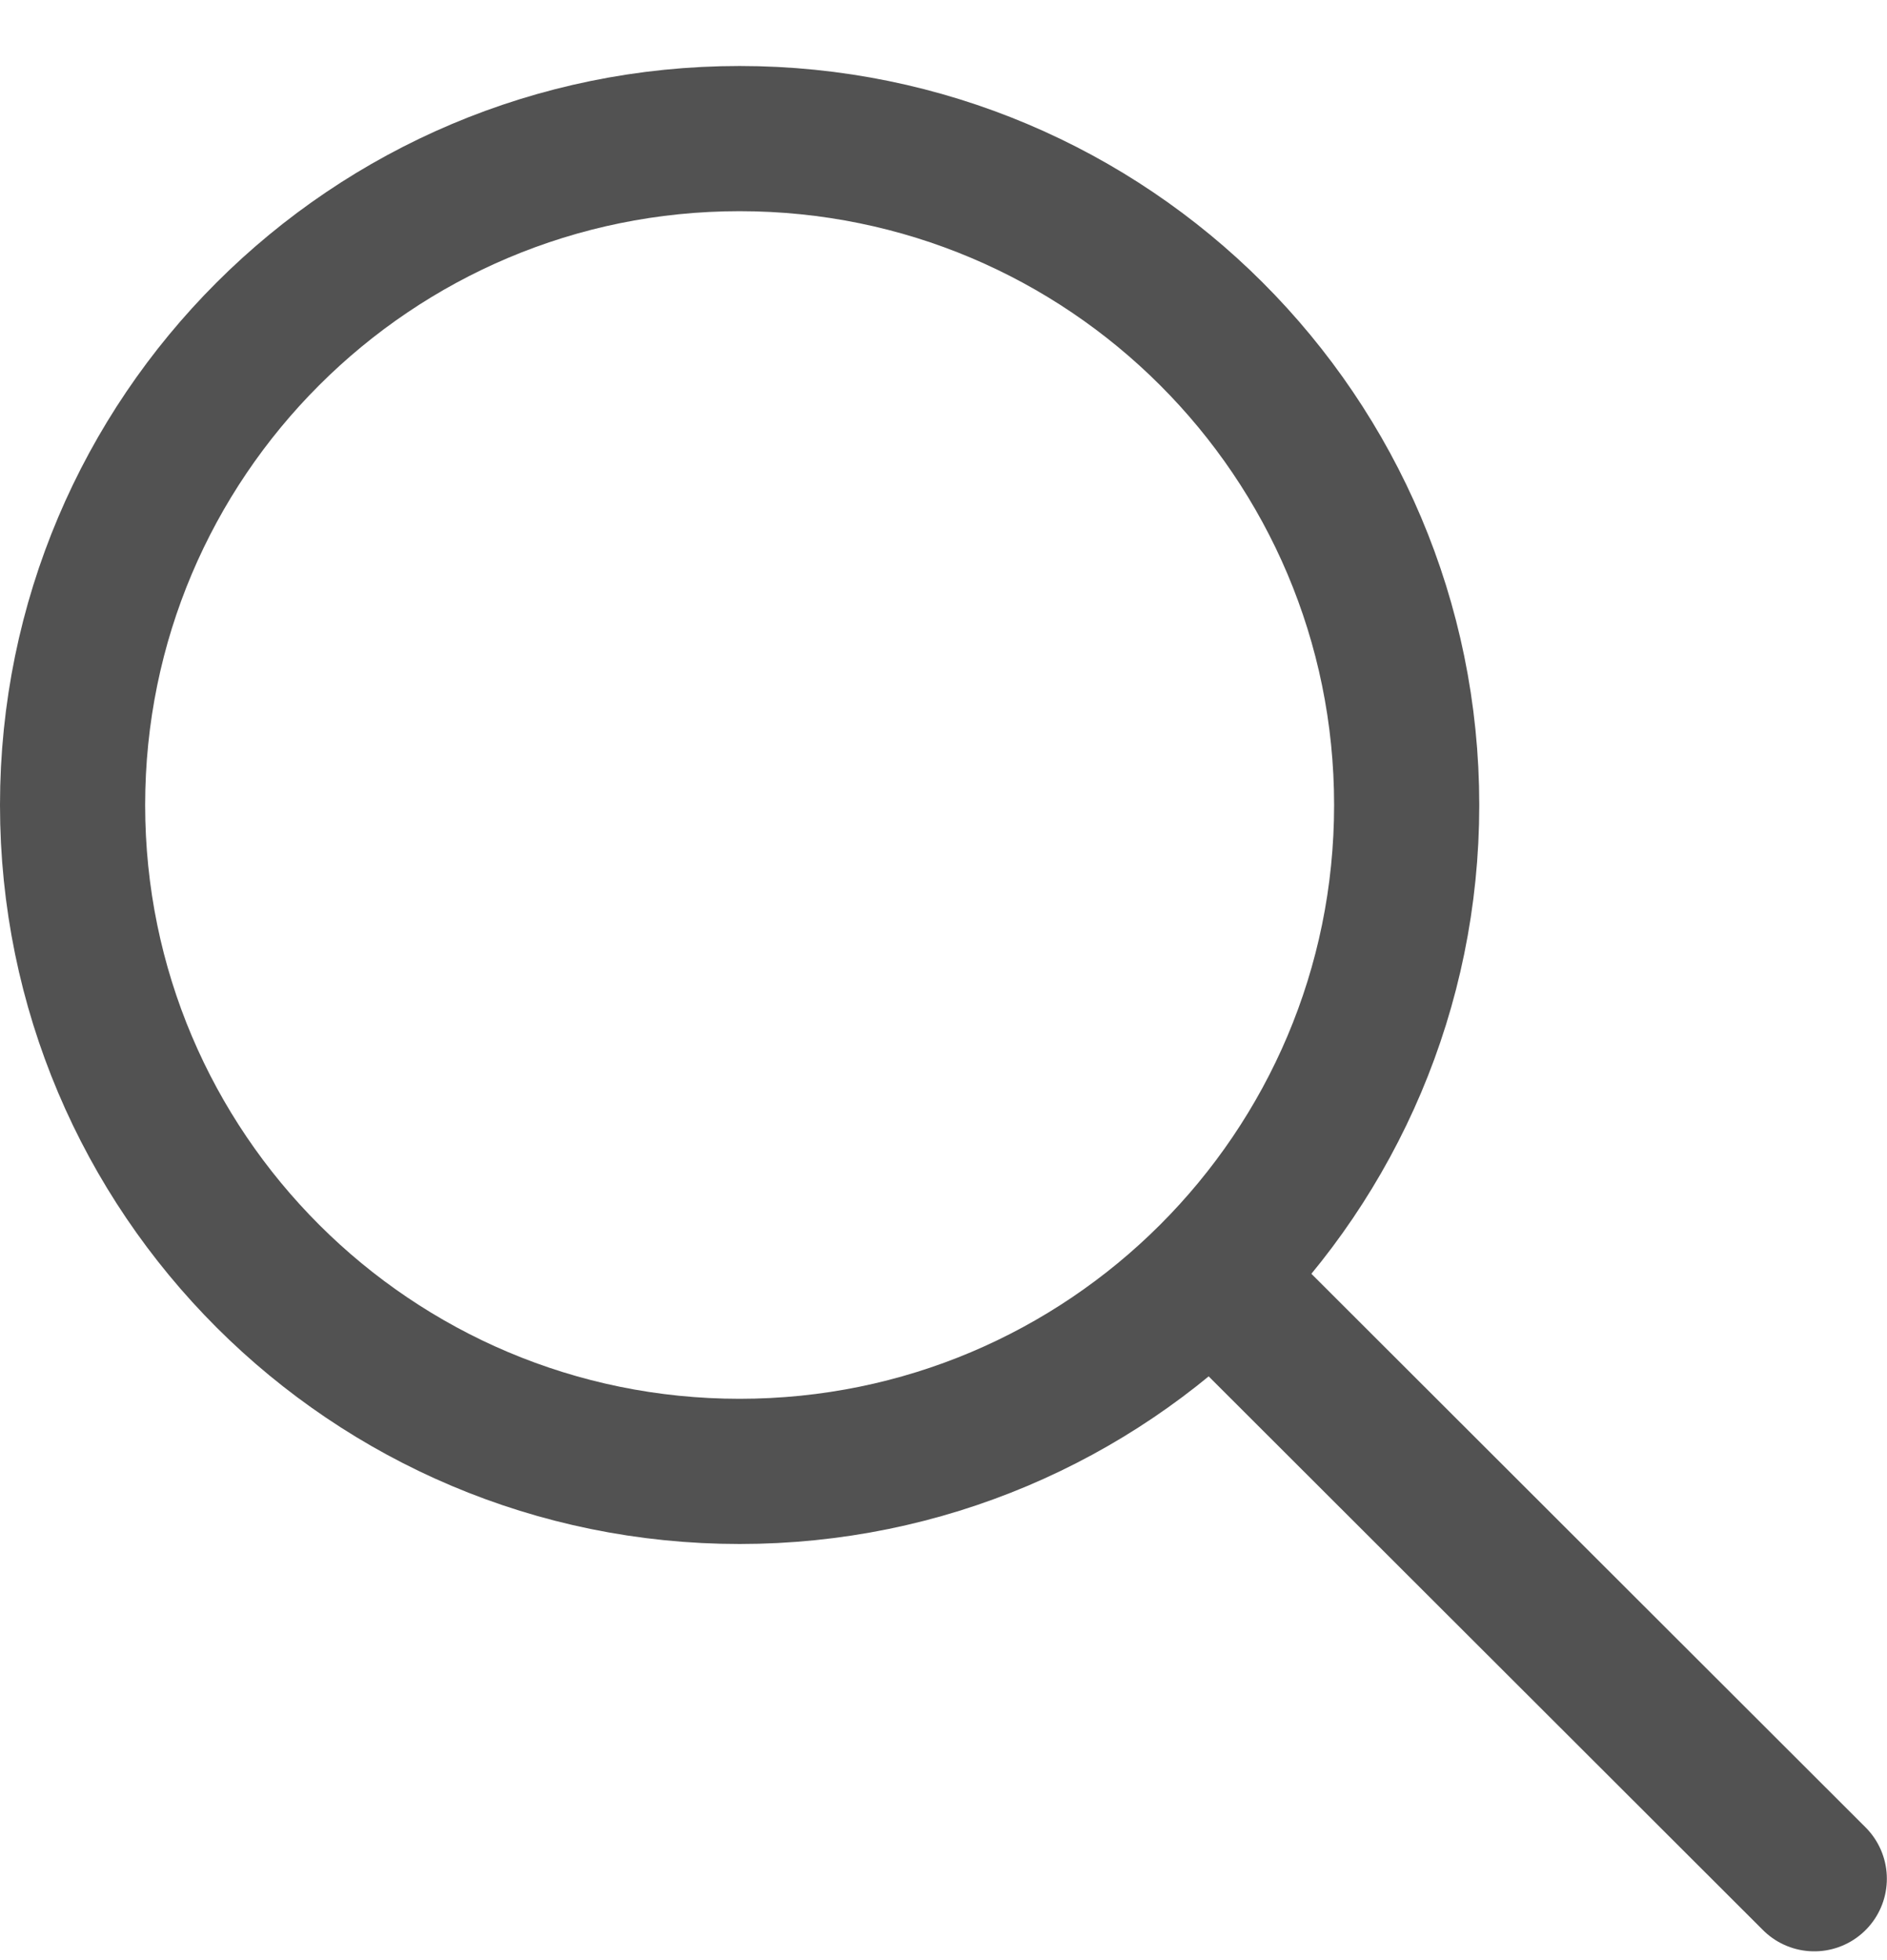 <svg width="26" height="27" viewBox="0 0 26 27" fill="none" xmlns="http://www.w3.org/2000/svg">
<path d="M10.191 20.268C15.267 20.268 19.382 16.158 19.382 11.089C19.382 6.019 15.267 1.909 10.191 1.909C5.115 1.909 1 6.019 1 11.089C1 16.158 5.115 20.268 10.191 20.268Z" stroke="#525252" stroke-width="2"/>
<path d="M17.032 17.924L24.998 25.879" stroke="#525252" stroke-width="2" stroke-linecap="round"/>
</svg>
